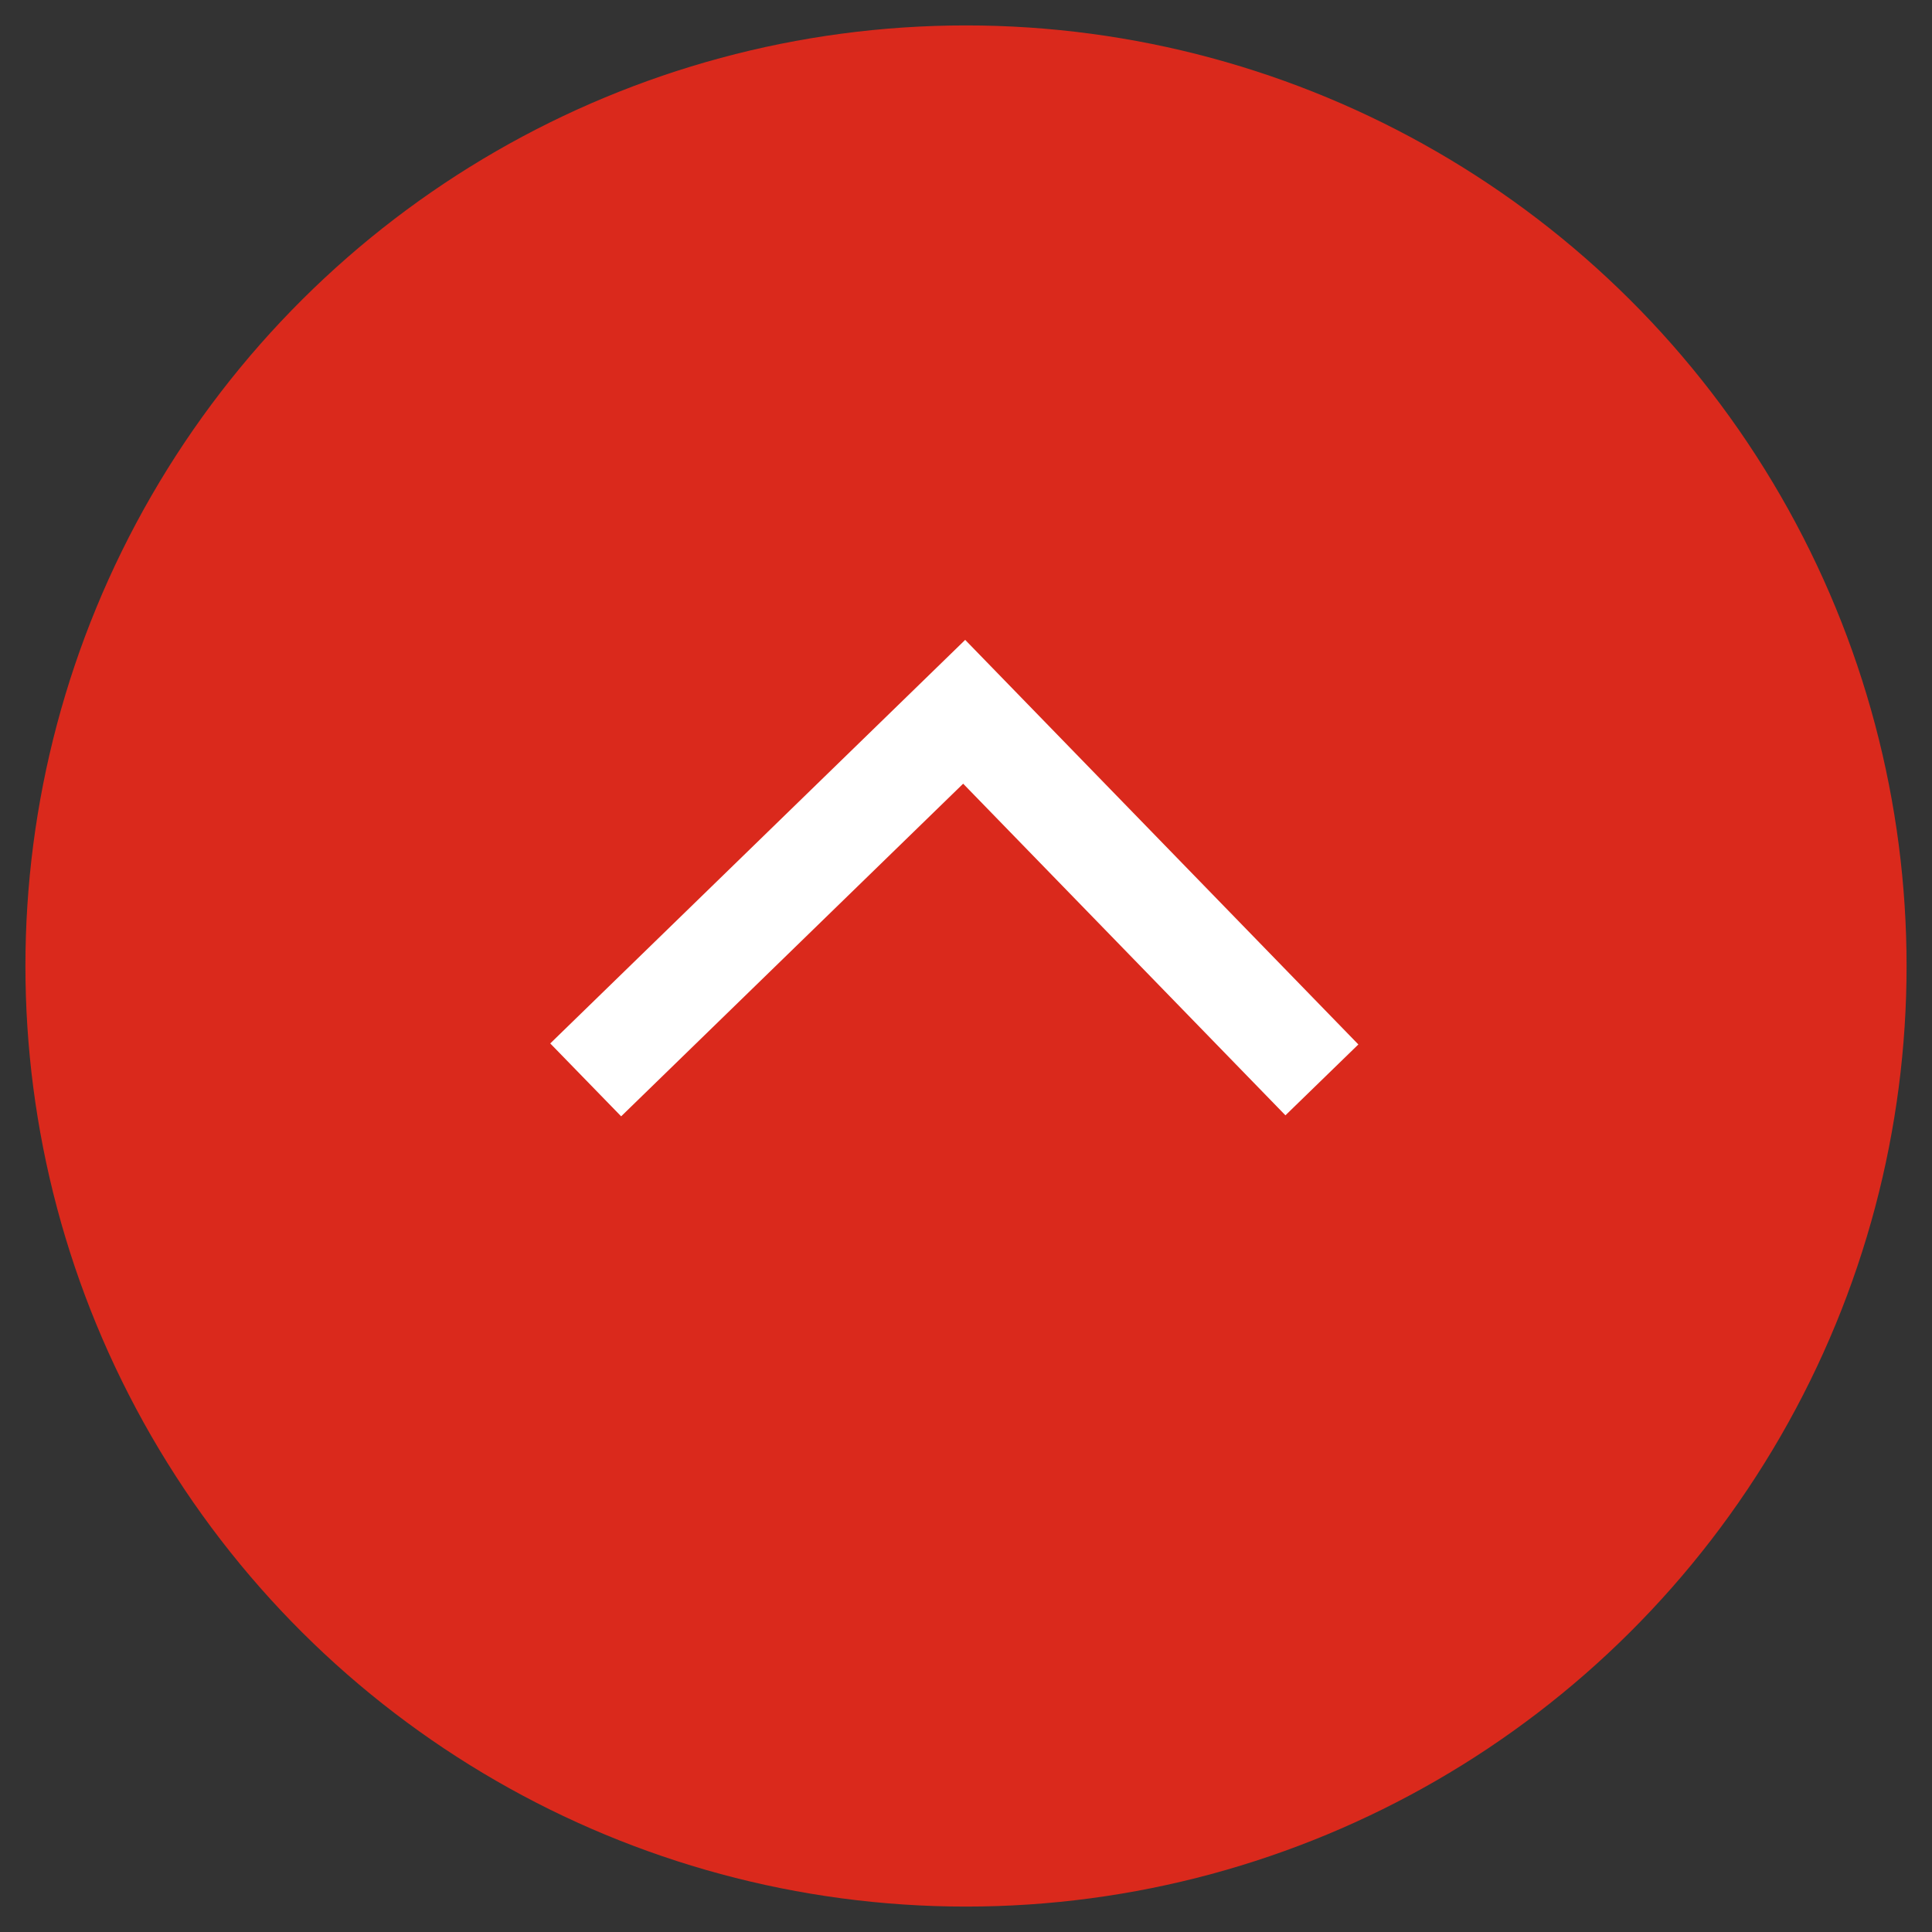 <svg xmlns="http://www.w3.org/2000/svg" width="32" height="32" viewBox="0 0 38 38">
    <rect x="0" y="0" width="38" height="38" fill="#333333" stroke="none"/>
    <g fill="none" fill-rule="evenodd" transform="rotate(90 19 19)">
        <circle cx="19" cy="19" r="18.5" fill="#da291c" transform="rotate(-180 19 19)"/>
        <path stroke="#ffffff" stroke-width="2" d="M21.24 26.48L14 19.036 21.24 12"/>
    </g>
</svg>
